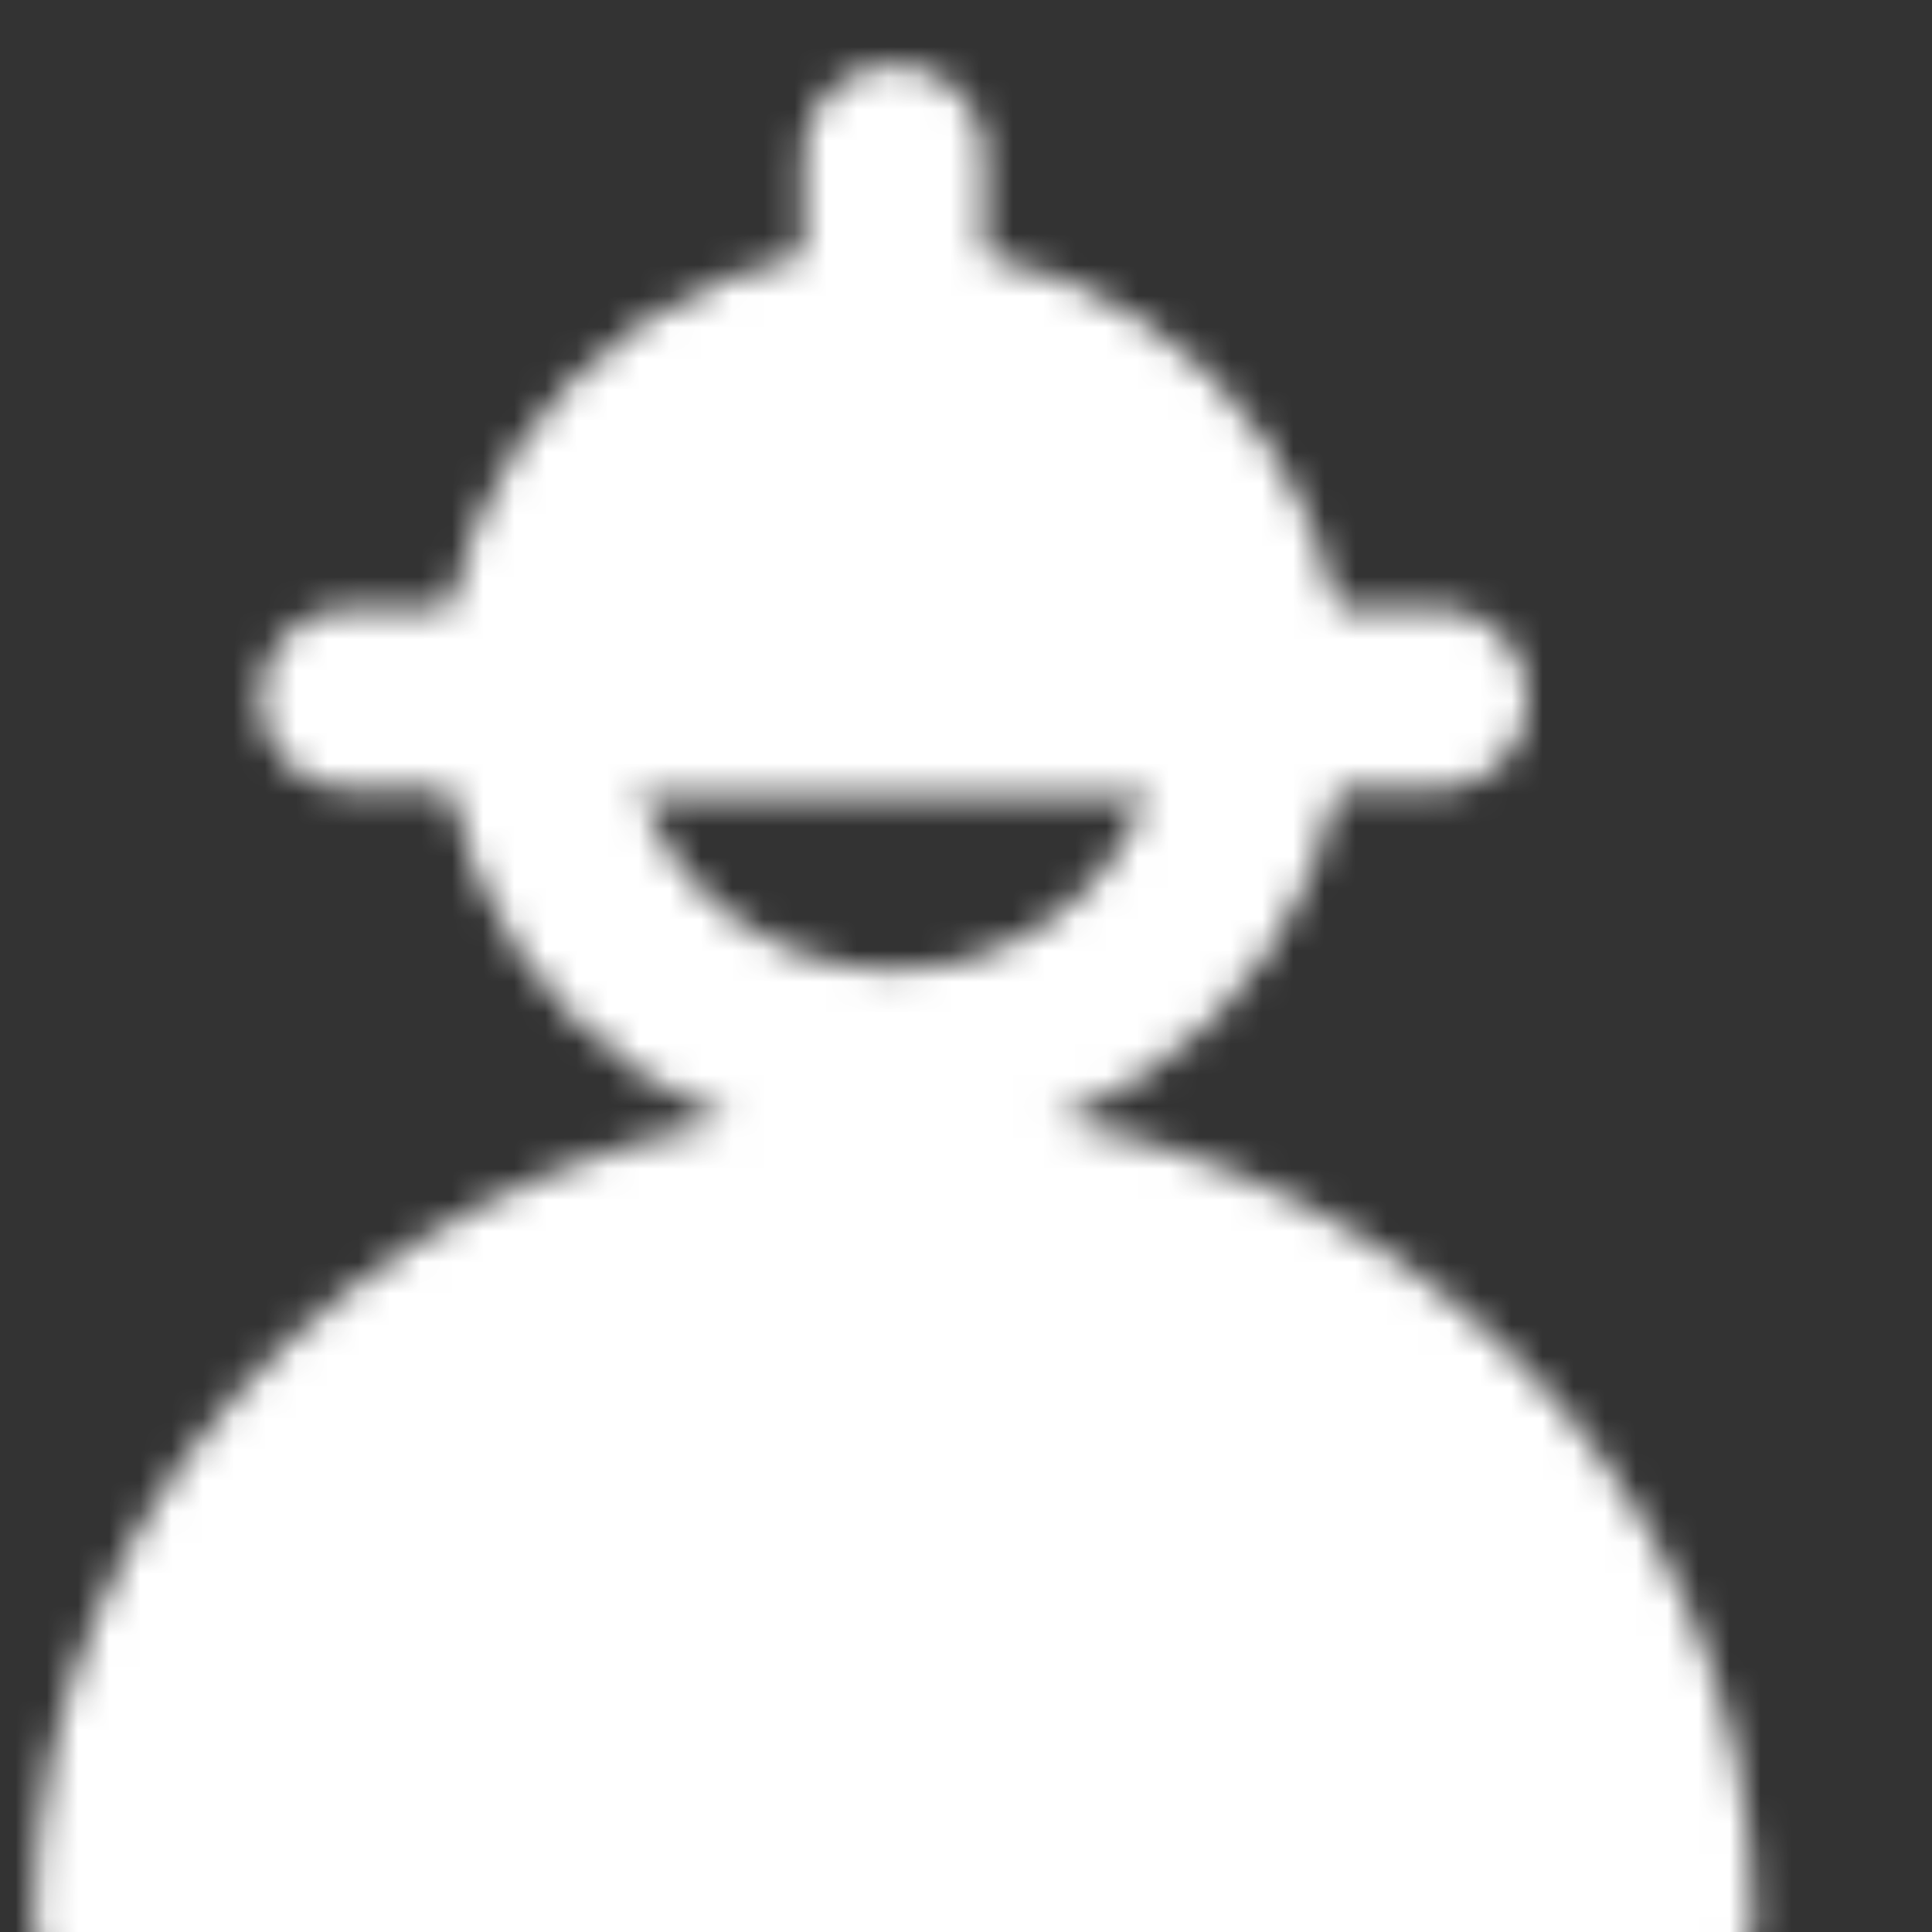 <svg width="62" height="62" viewBox="0 0 62 62" fill="none" xmlns="http://www.w3.org/2000/svg">
<rect x="0" y="0" width="62" height="62" fill="#333333" stroke="none"/>
<g clip-path="url(#clip0_1_1282)">
<mask id="mask0_1_1282" style="mask-type:luminance" maskUnits="userSpaceOnUse" x="1" y="2" width="56" height="63">
<path d="M40.298 22.423C40.298 25.504 39.074 28.458 36.896 30.636C34.718 32.815 31.763 34.038 28.683 34.038C25.602 34.038 22.648 32.815 20.469 30.636C18.291 28.458 17.067 25.504 17.067 22.423" stroke="white" stroke-width="5.808" stroke-linecap="round" stroke-linejoin="round"/>
<path d="M28.683 10.808C25.602 10.808 22.648 12.032 20.469 14.21C18.291 16.389 17.067 19.343 17.067 22.424H40.298C40.298 19.343 39.074 16.389 36.896 14.21C34.718 12.032 31.763 10.808 28.683 10.808Z" fill="white" stroke="white" stroke-width="5.808" stroke-linecap="round" stroke-linejoin="round"/>
<path d="M11.261 22.423H46.107M28.684 5V10.808" stroke="white" stroke-width="5.808" stroke-linecap="round" stroke-linejoin="round"/>
<path d="M28.683 38.394C15.05 38.394 4 48.794 4 61.625H53.365C53.365 48.794 42.315 38.394 28.683 38.394Z" fill="white" stroke="white" stroke-width="5.808" stroke-linecap="round" stroke-linejoin="round"/>
<path d="M19.972 48.558V54.365M37.395 48.558V54.365" stroke="black" stroke-width="5.808" stroke-linecap="round" stroke-linejoin="round"/>
</mask>
<g mask="url(#mask0_1_1282)">
<path d="M-6.162 -0.809H63.531V68.883H-6.162V-0.809Z" fill="white"/>
</g>
</g>
<defs>
<clipPath id="clip0_1_1282">
<rect width="62" height="62" fill="white"/>
</clipPath>
</defs>
</svg>

